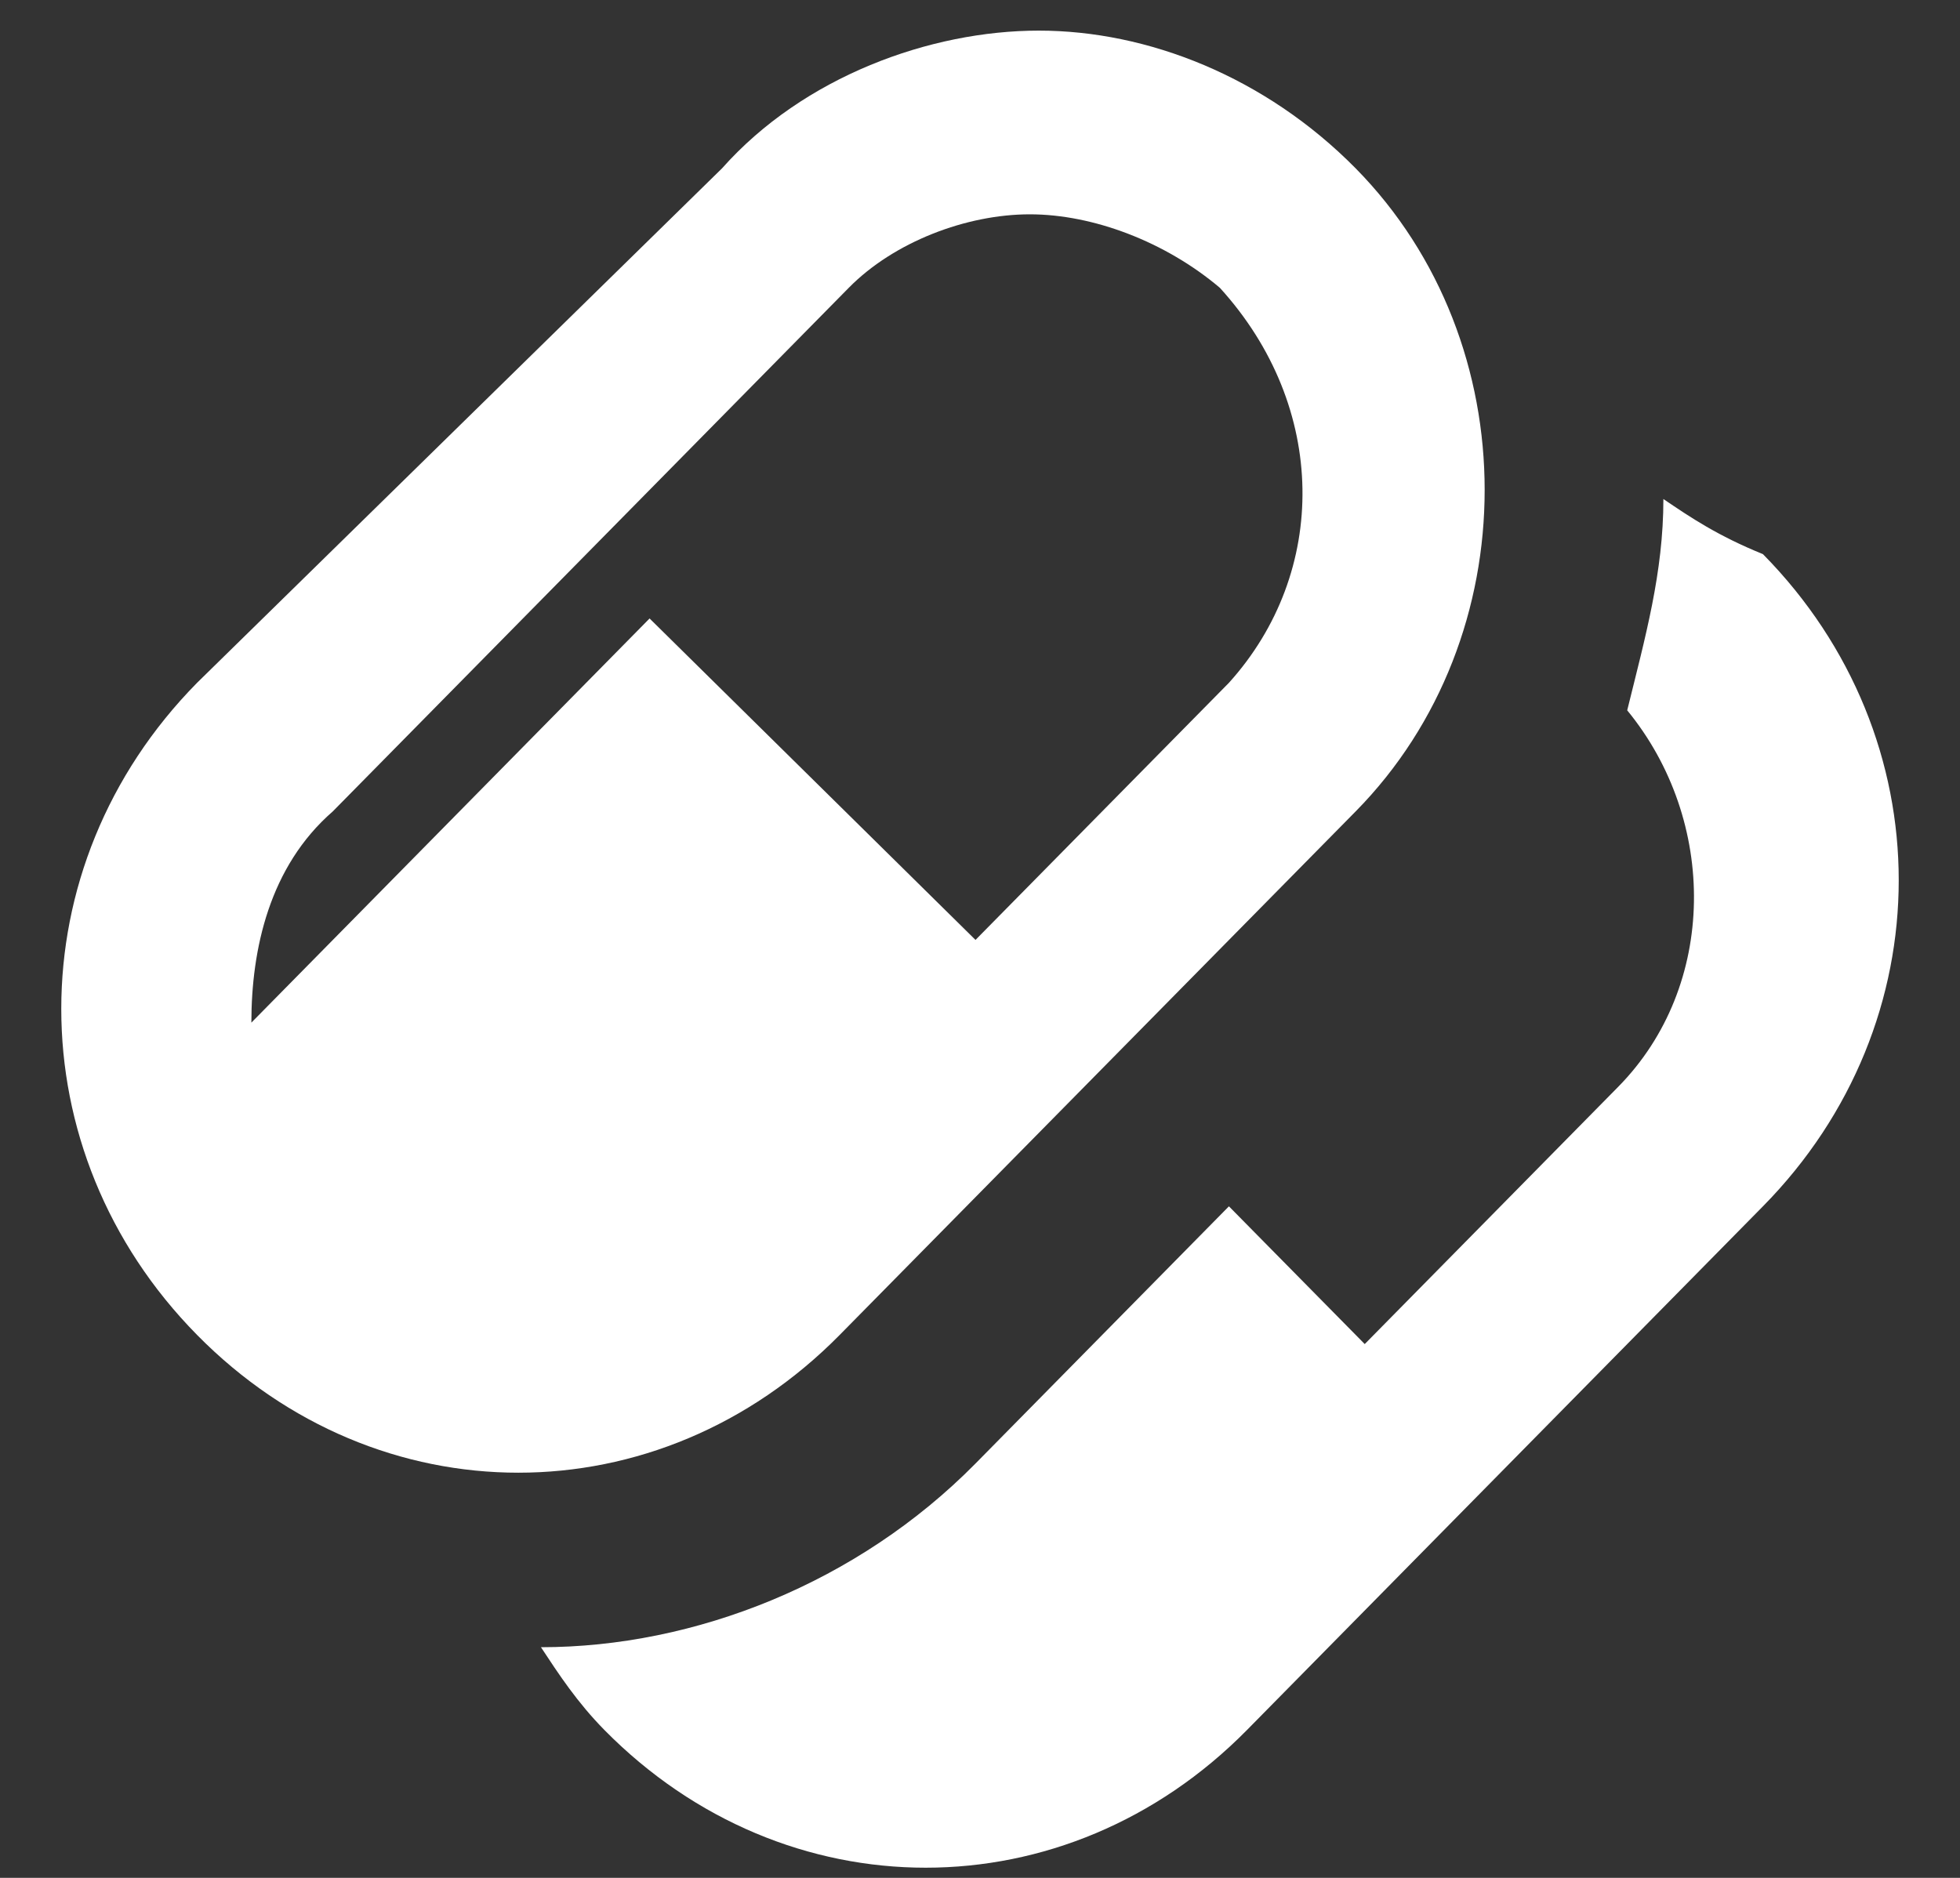 <svg width="24" height="23" viewBox="0 0 24 23" fill="none" xmlns="http://www.w3.org/2000/svg">
<rect x="0" y="0" width="24" height="23" fill="#333333" stroke="none"/>
<path d="M16.6 2.062C15.491 0.938 14.05 0.375 12.72 0.375C11.39 0.375 9.839 0.938 8.841 2.062L2.413 8.363C0.196 10.613 0.196 14.1 2.413 16.35C4.629 18.6 8.065 18.6 10.282 16.35L16.6 9.938C18.706 7.8 18.706 4.2 16.6 2.062ZM15.048 8.363L11.945 11.512L7.954 7.575L3.078 12.525C3.078 11.625 3.299 10.613 4.075 9.938L10.393 3.525C10.947 2.962 11.834 2.625 12.61 2.625C13.386 2.625 14.272 2.962 14.937 3.525C16.267 4.987 16.267 7.013 15.048 8.363ZM20.368 6.112C20.368 7.013 20.147 7.8 19.925 8.7C21.033 10.05 21.033 12.075 19.814 13.312L16.711 16.462L15.048 14.775L11.945 17.925C10.504 19.387 8.509 20.175 6.624 20.175C6.846 20.512 7.068 20.85 7.4 21.188C9.617 23.438 13.053 23.438 15.27 21.188L21.587 14.775C23.804 12.525 23.804 9.037 21.587 6.787C21.033 6.562 20.701 6.338 20.368 6.112Z" fill="white"/>
</svg>
